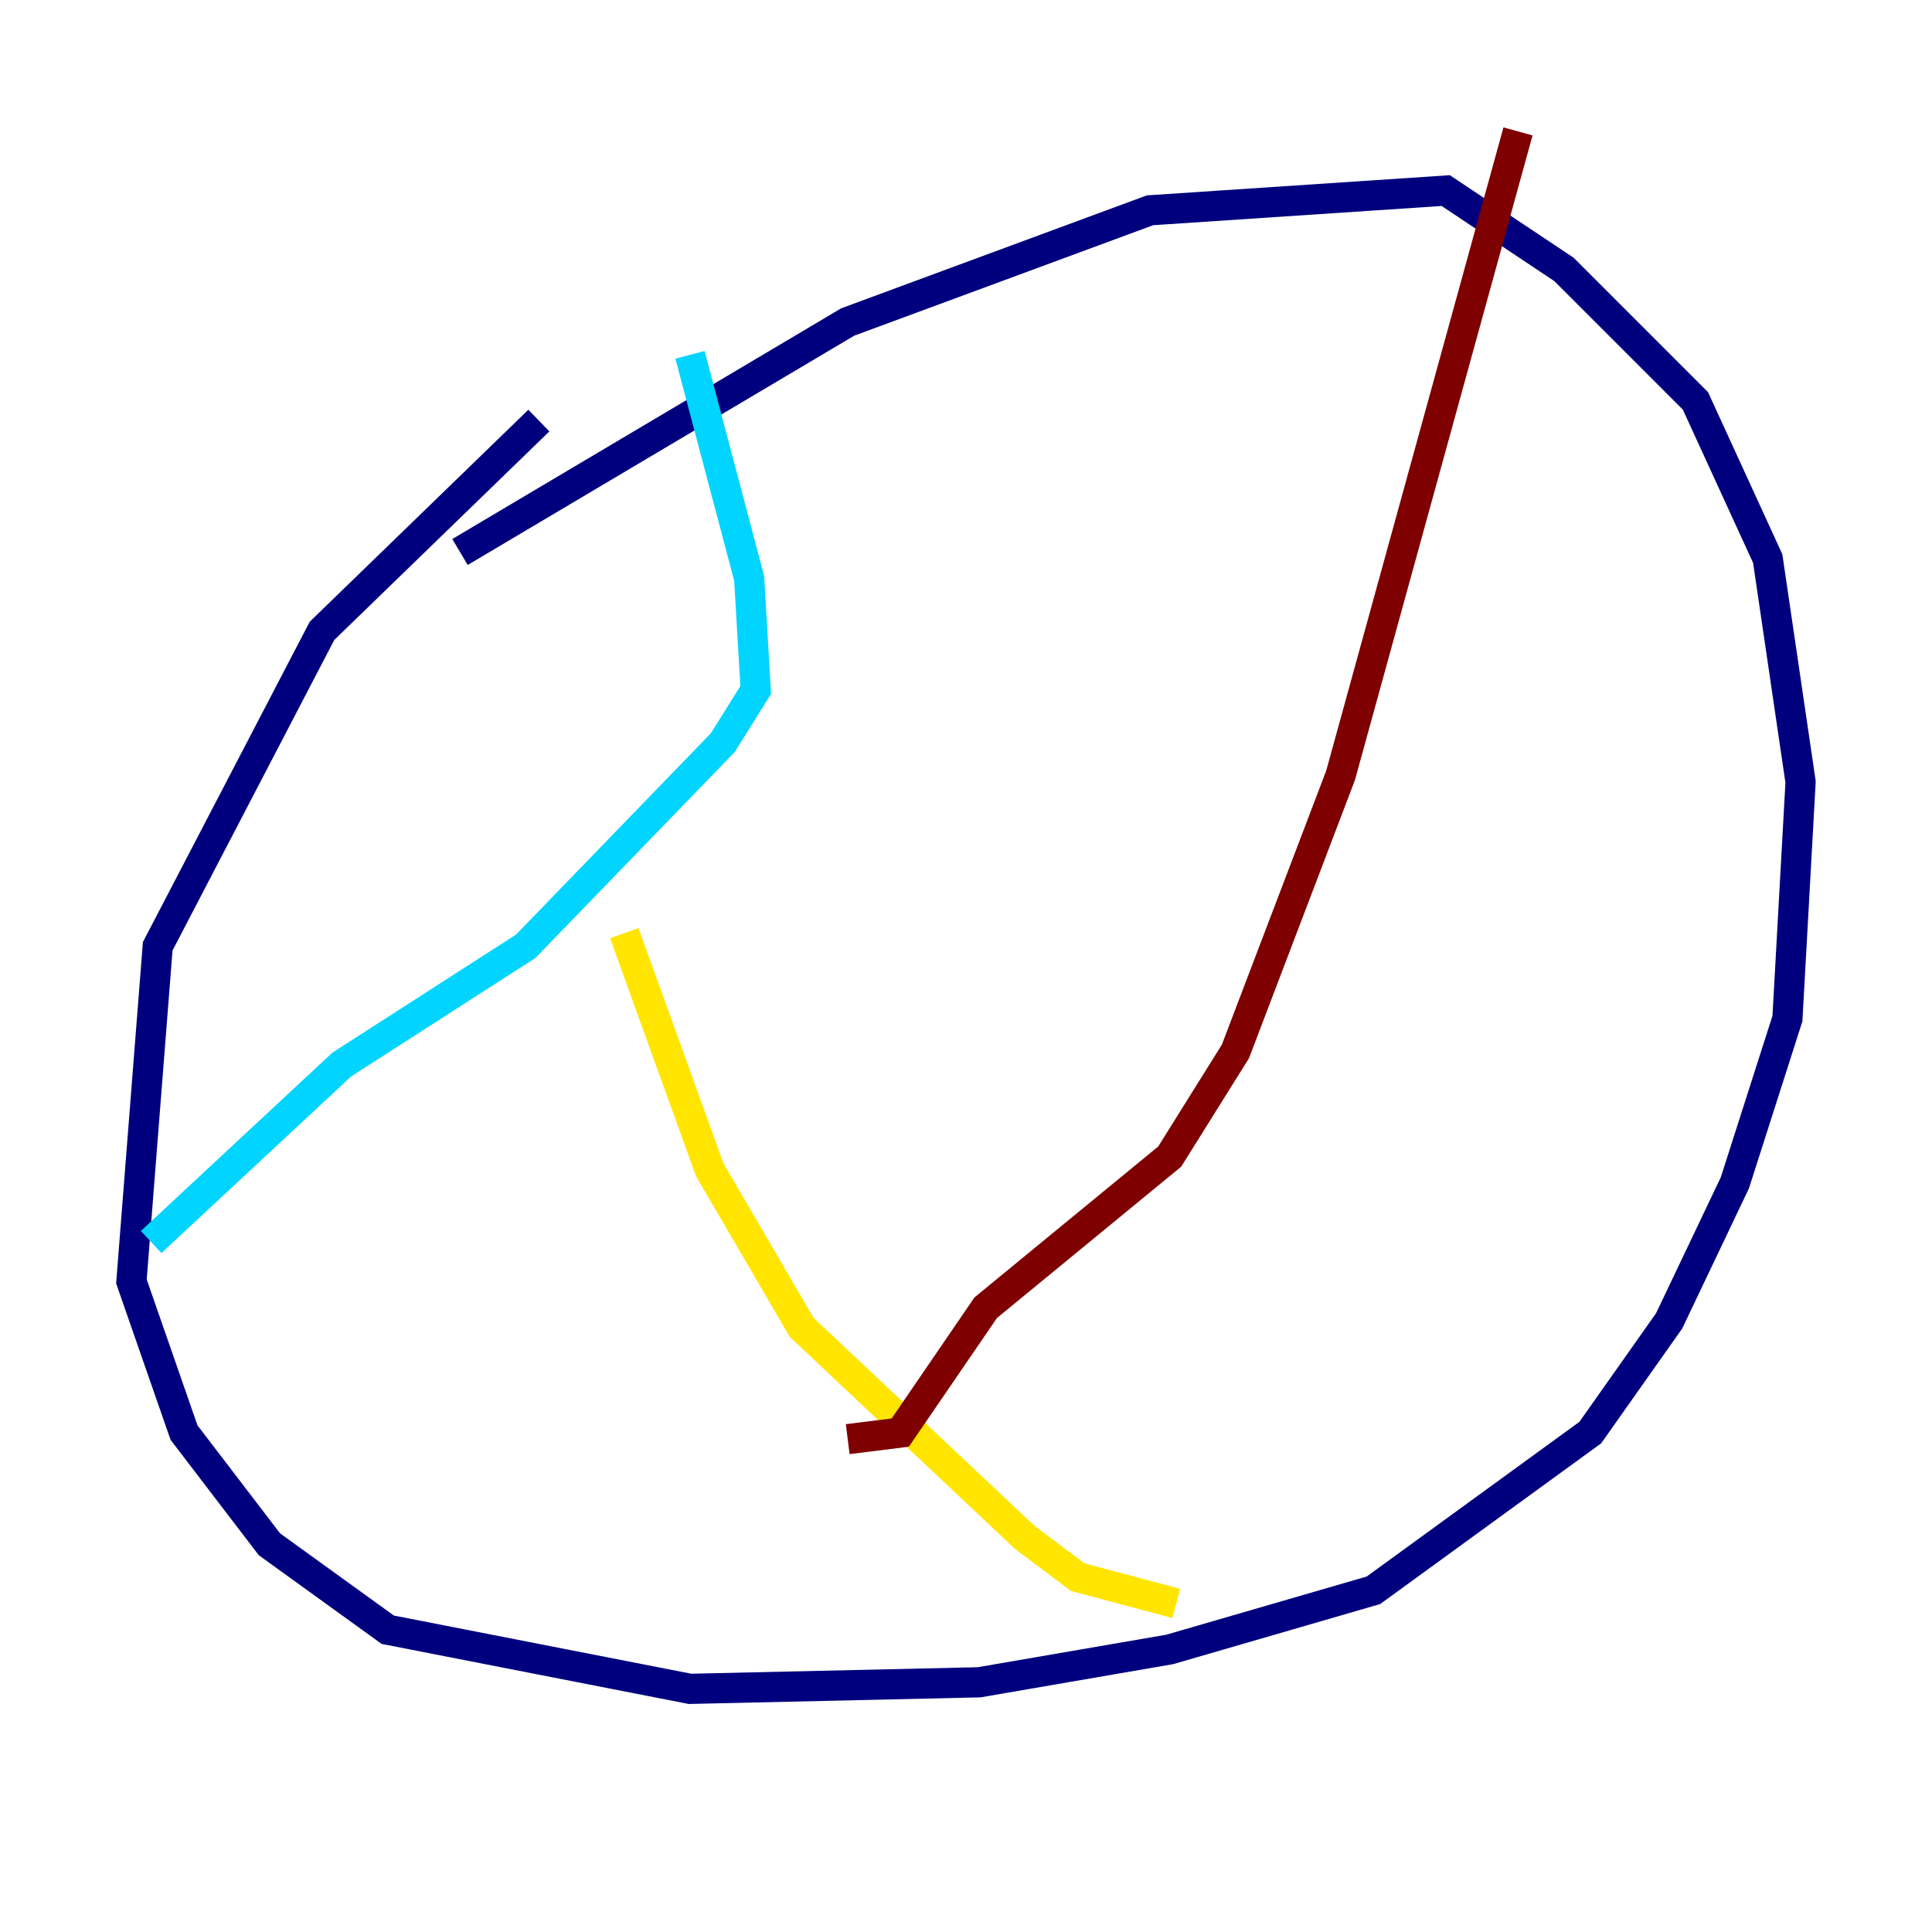 <?xml version="1.0" encoding="utf-8" ?>
<svg baseProfile="tiny" height="128" version="1.2" viewBox="0,0,128,128" width="128" xmlns="http://www.w3.org/2000/svg" xmlns:ev="http://www.w3.org/2001/xml-events" xmlns:xlink="http://www.w3.org/1999/xlink"><defs /><polyline fill="none" points="30.476,36.571 56.163,21.333 76.191,13.932 95.782,12.626 103.619,17.85 112.326,26.558 117.116,37.007 119.293,51.809 118.422,67.483 114.939,78.367 110.585,87.51 105.361,94.912 90.993,105.361 77.497,109.279 64.871,111.456 45.714,111.891 25.687,107.973 17.85,102.313 12.191,94.912 8.707,84.898 10.449,62.694 21.333,41.796 35.701,27.864" stroke="#00007f" stroke-width="2" /><polyline fill="none" points="45.714,23.51 49.633,38.313 50.068,45.714 47.891,49.197 34.83,62.694 22.64,70.531 10.014,82.286" stroke="#00d4ff" stroke-width="2" /><polyline fill="none" points="41.361,61.823 47.02,77.497 53.116,87.946 67.918,101.878 71.401,104.49 77.932,106.231" stroke="#ffe500" stroke-width="2" /><polyline fill="none" points="56.163,95.347 59.646,94.912 65.306,86.639 77.497,76.626 81.85,69.66 88.816,51.374 100.571,8.707" stroke="#7f0000" stroke-width="2" /></svg>